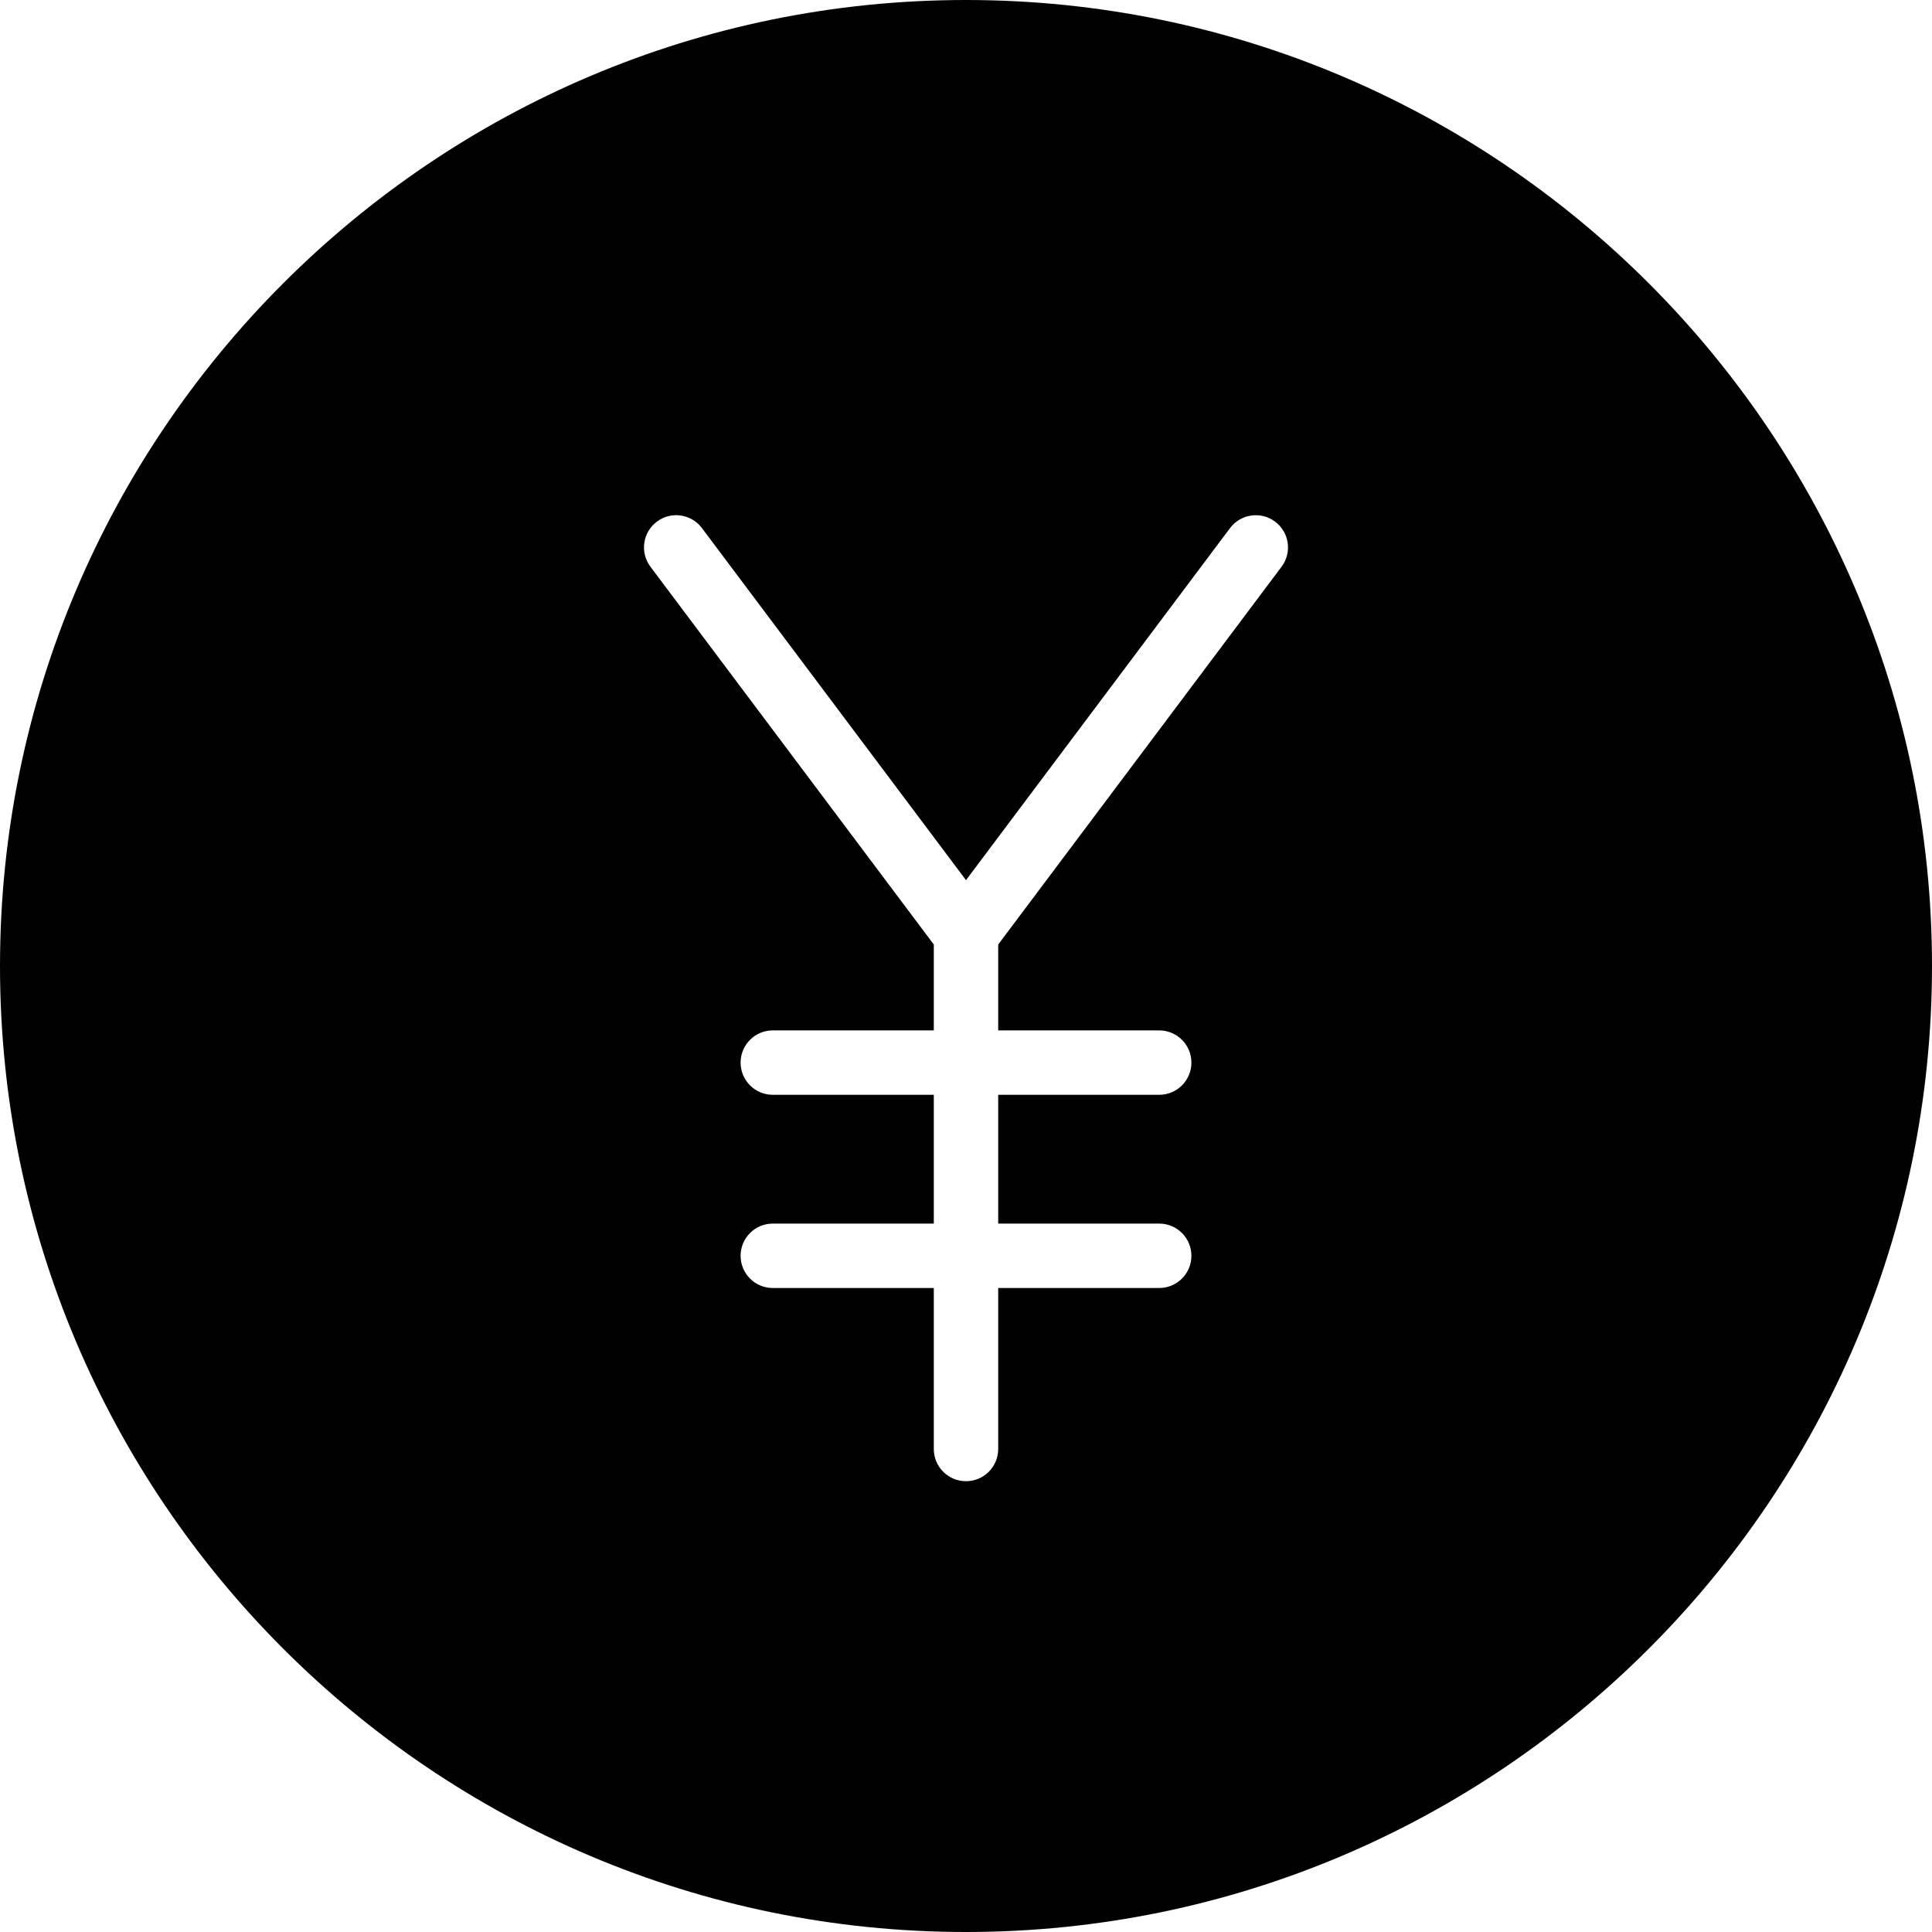 <?xml version="1.0" encoding="utf-8"?>
<!-- Generator: Adobe Illustrator 17.0.0, SVG Export Plug-In . SVG Version: 6.00 Build 0)  -->
<!DOCTYPE svg PUBLIC "-//W3C//DTD SVG 1.1//EN" "http://www.w3.org/Graphics/SVG/1.1/DTD/svg11.dtd">
<svg version="1.1" id="Layer_2" xmlns="http://www.w3.org/2000/svg" xmlns:xlink="http://www.w3.org/1999/xlink" x="0px" y="0px"
	 width="60px" height="60px" viewBox="0 0 60 60" enable-background="new 0 0 60 60" xml:space="preserve">
<path fill="#010101" d="M30,0C13.458,0,0,13.458,0,30s13.458,30,30,30s30-13.458,30-30S46.542,0,30,0z M39.8,17.6L31,29.333V32h5
	c0.553,0,1,0.448,1,1c0,0.552-0.447,1-1,1h-5v4h5c0.553,0,1,0.448,1,1c0,0.552-0.447,1-1,1h-5v5c0,0.552-0.447,1-1,1
	c-0.553,0-1-0.448-1-1v-5h-5c-0.553,0-1-0.448-1-1c0-0.552,0.447-1,1-1h5v-4h-5c-0.553,0-1-0.448-1-1c0-0.552,0.447-1,1-1h5v-2.667
	L20.2,17.6c-0.332-0.442-0.242-1.069,0.2-1.4c0.441-0.332,1.068-0.242,1.399,0.2L30,27.334L38.2,16.4
	c0.331-0.441,0.959-0.531,1.399-0.2C40.042,16.531,40.132,17.158,39.8,17.6z"/>
</svg>
